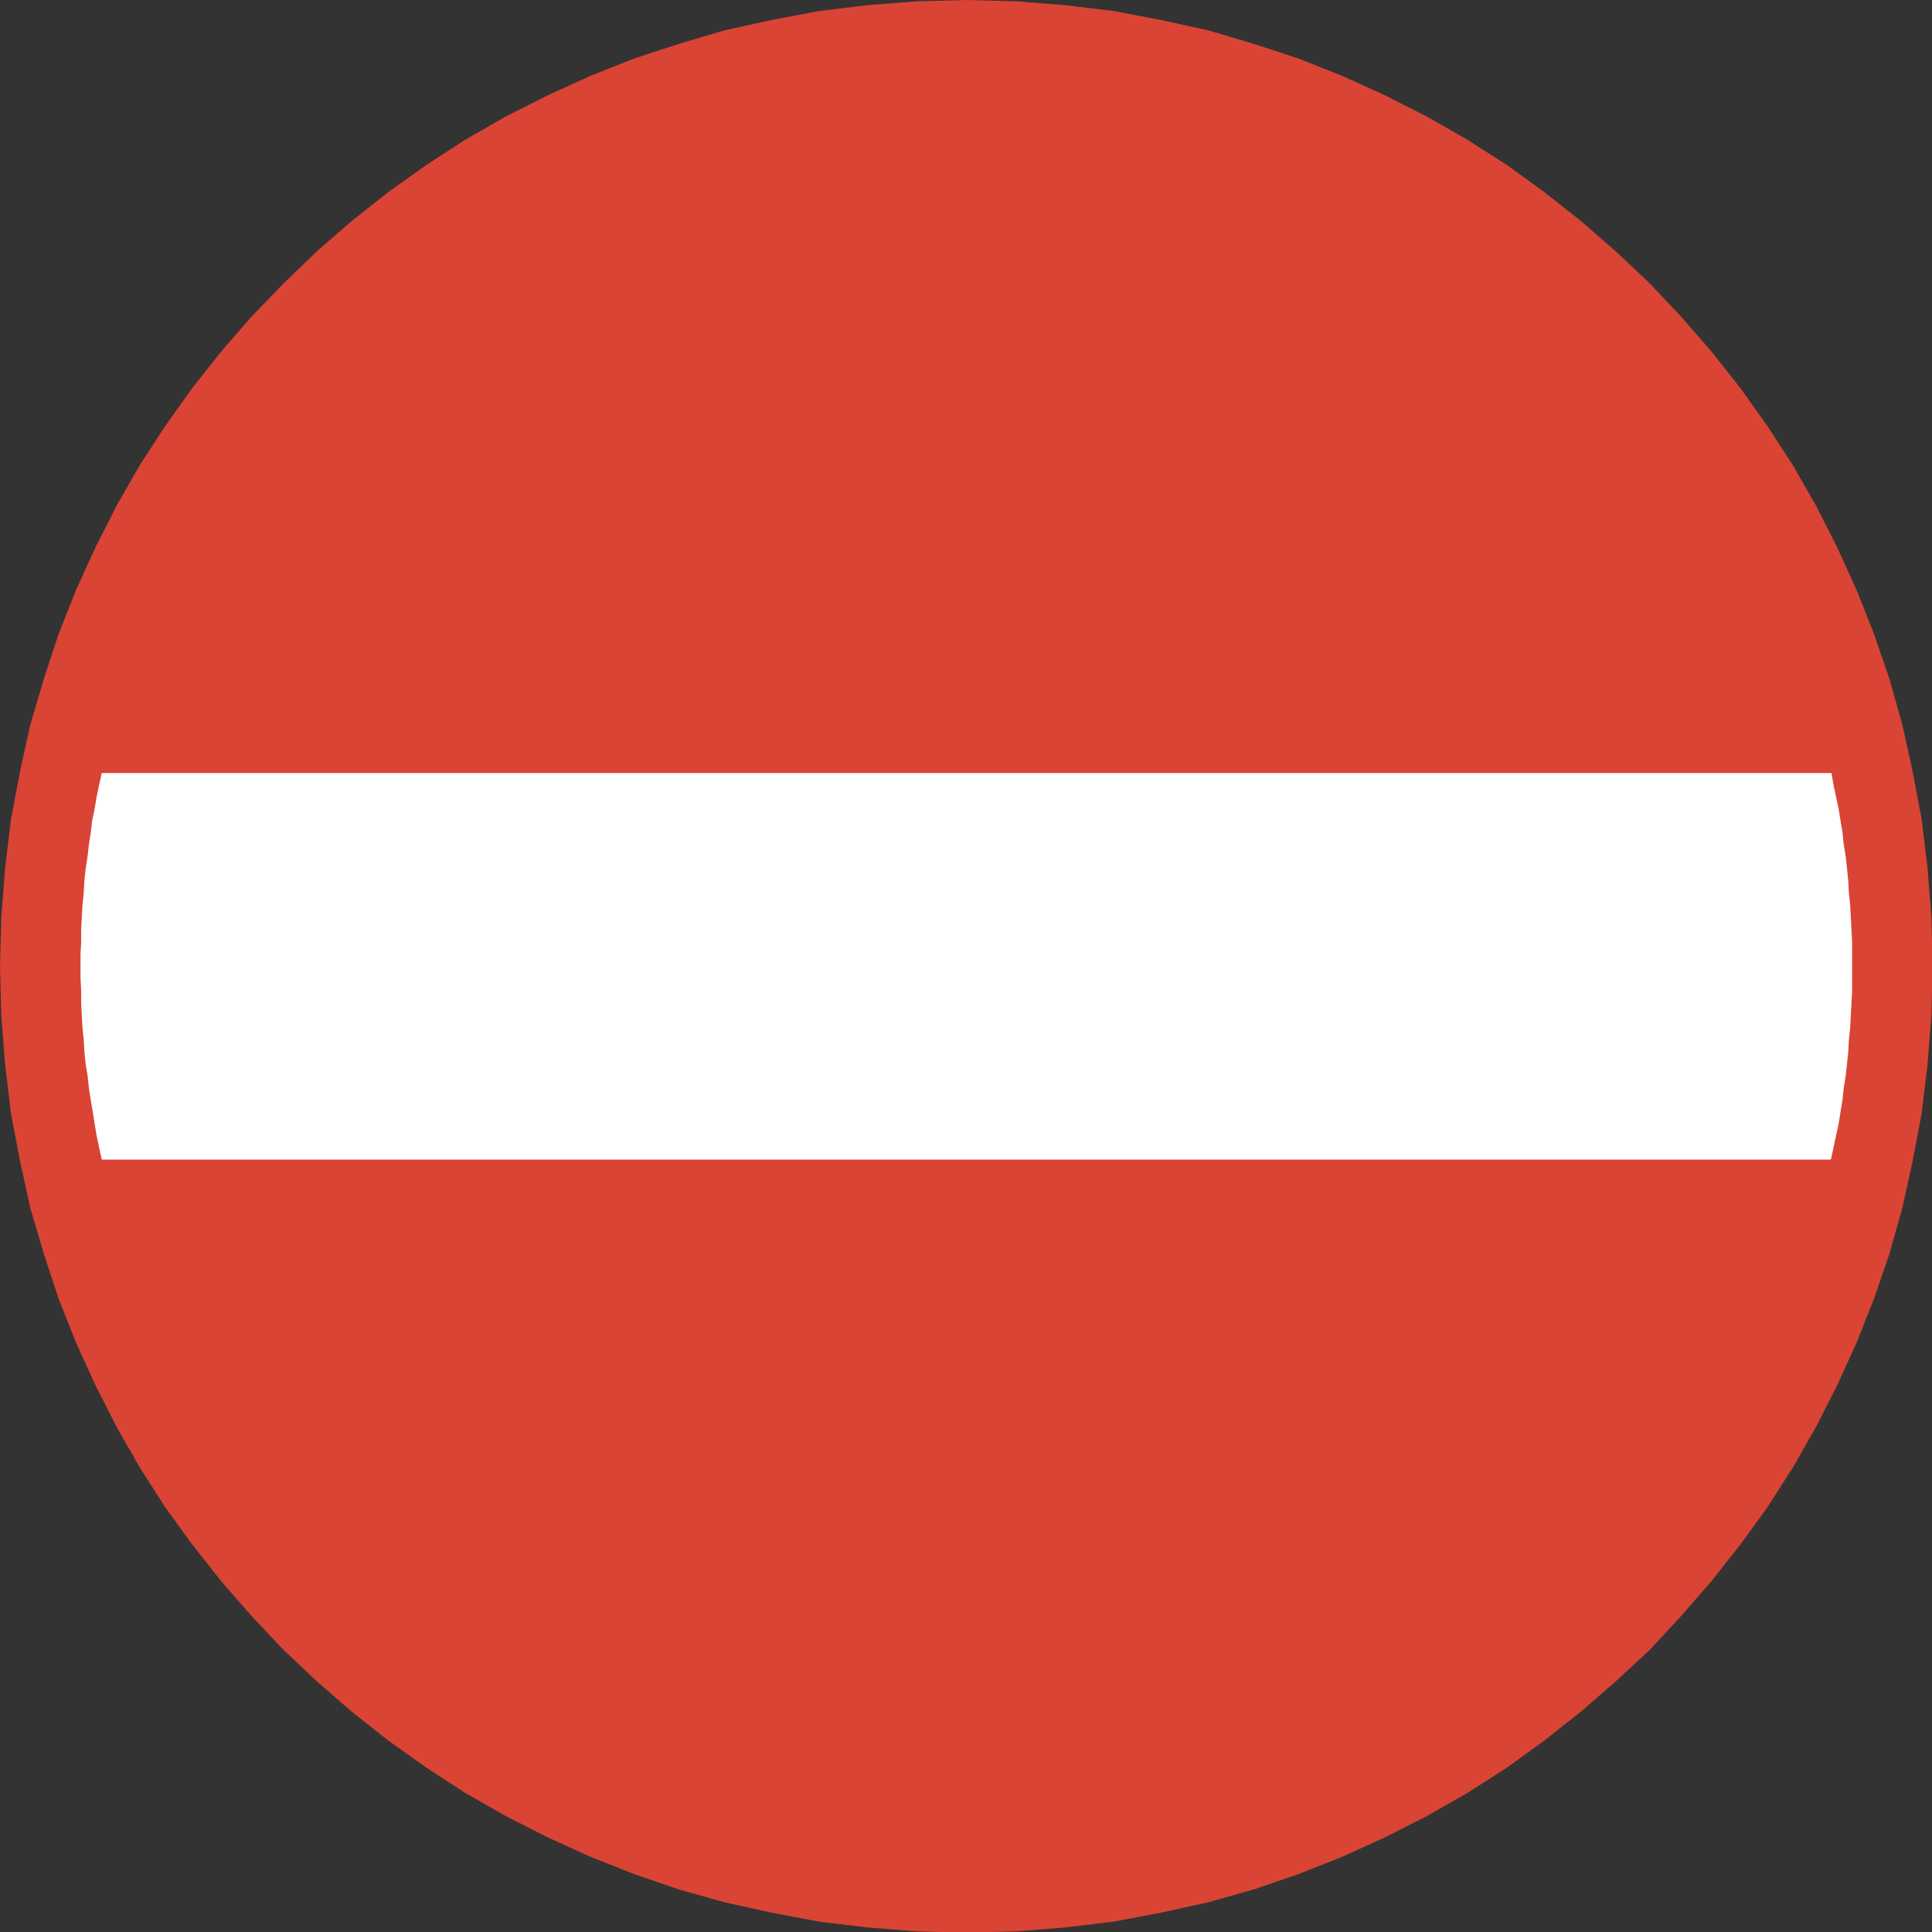 <?xml version="1.0" encoding="UTF-8"?>
<!DOCTYPE svg PUBLIC "-//W3C//DTD SVG 1.1//EN" "http://www.w3.org/Graphics/SVG/1.1/DTD/svg11.dtd">
<svg version="1.2" width="29.99mm" height="29.99mm" viewBox="9095 13408 2999 2999" preserveAspectRatio="xMidYMid" fill-rule="evenodd" stroke-width="28.222" stroke-linejoin="round" xmlns="http://www.w3.org/2000/svg" xmlns:ooo="http://xml.openoffice.org/svg/export" xmlns:xlink="http://www.w3.org/1999/xlink" xmlns:presentation="http://sun.com/xmlns/staroffice/presentation" xmlns:smil="http://www.w3.org/2001/SMIL20/" xmlns:anim="urn:oasis:names:tc:opendocument:xmlns:animation:1.0" xml:space="preserve">
 <rect x="9095" y="13408" width="2999" height="2999" fill="#333333" stroke="none"/>
 <defs class="ClipPathGroup">
  <clipPath id="presentation_clip_path" clipPathUnits="userSpaceOnUse">
   <rect x="9095" y="13408" width="2999" height="2999"/>
  </clipPath>
  <clipPath id="presentation_clip_path_shrink" clipPathUnits="userSpaceOnUse">
   <rect x="9097" y="13410" width="2994" height="2994"/>
  </clipPath>
 </defs>
 <defs class="TextShapeIndex">
  <g ooo:slide="id1" ooo:id-list="id3"/>
 </defs>
 <defs class="EmbeddedBulletChars">
  <g id="bullet-char-template-57356" transform="scale(0,-0)">
   <path d="M 580,1141 L 1163,571 580,0 -4,571 580,1141 Z"/>
  </g>
  <g id="bullet-char-template-57354" transform="scale(0,-0)">
   <path d="M 8,1128 L 1137,1128 1137,0 8,0 8,1128 Z"/>
  </g>
  <g id="bullet-char-template-10146" transform="scale(0,-0)">
   <path d="M 174,0 L 602,739 174,1481 1456,739 174,0 Z M 1358,739 L 309,1346 659,739 1358,739 Z"/>
  </g>
  <g id="bullet-char-template-10132" transform="scale(0,-0)">
   <path d="M 2015,739 L 1276,0 717,0 1260,543 174,543 174,936 1260,936 717,1481 1274,1481 2015,739 Z"/>
  </g>
  <g id="bullet-char-template-10007" transform="scale(0,-0)">
   <path d="M 0,-2 C -7,14 -16,27 -25,37 L 356,567 C 262,823 215,952 215,954 215,979 228,992 255,992 264,992 276,990 289,987 310,991 331,999 354,1012 L 381,999 492,748 772,1049 836,1024 860,1049 C 881,1039 901,1025 922,1006 886,937 835,863 770,784 769,783 710,716 594,584 L 774,223 C 774,196 753,168 711,139 L 727,119 C 717,90 699,76 672,76 641,76 570,178 457,381 L 164,-76 C 142,-110 111,-127 72,-127 30,-127 9,-110 8,-76 1,-67 -2,-52 -2,-32 -2,-23 -1,-13 0,-2 Z"/>
  </g>
  <g id="bullet-char-template-10004" transform="scale(0,-0)">
   <path d="M 285,-33 C 182,-33 111,30 74,156 52,228 41,333 41,471 41,549 55,616 82,672 116,743 169,778 240,778 293,778 328,747 346,684 L 369,508 C 377,444 397,411 428,410 L 1163,1116 C 1174,1127 1196,1133 1229,1133 1271,1133 1292,1118 1292,1087 L 1292,965 C 1292,929 1282,901 1262,881 L 442,47 C 390,-6 338,-33 285,-33 Z"/>
  </g>
  <g id="bullet-char-template-9679" transform="scale(0,-0)">
   <path d="M 813,0 C 632,0 489,54 383,161 276,268 223,411 223,592 223,773 276,916 383,1023 489,1130 632,1184 813,1184 992,1184 1136,1130 1245,1023 1353,916 1407,772 1407,592 1407,412 1353,268 1245,161 1136,54 992,0 813,0 Z"/>
  </g>
  <g id="bullet-char-template-8226" transform="scale(0,-0)">
   <path d="M 346,457 C 273,457 209,483 155,535 101,586 74,649 74,723 74,796 101,859 155,911 209,963 273,989 346,989 419,989 480,963 531,910 582,859 608,796 608,723 608,648 583,586 532,535 482,483 420,457 346,457 Z"/>
  </g>
  <g id="bullet-char-template-8211" transform="scale(0,-0)">
   <path d="M -4,459 L 1135,459 1135,606 -4,606 -4,459 Z"/>
  </g>
  <g id="bullet-char-template-61548" transform="scale(0,-0)">
   <path d="M 173,740 C 173,903 231,1043 346,1159 462,1274 601,1332 765,1332 928,1332 1067,1274 1183,1159 1299,1043 1357,903 1357,740 1357,577 1299,437 1183,322 1067,206 928,148 765,148 601,148 462,206 346,322 231,437 173,577 173,740 Z"/>
  </g>
 </defs>
 <defs class="TextEmbeddedBitmaps"/>
 <g class="SlideGroup">
  <g>
   <g id="container-id1">
    <g id="id1" class="Slide" clip-path="url(#presentation_clip_path)">
     <g class="Page">
      <g class="Graphic">
       <g id="id3">
        <rect class="BoundingBox" stroke="none" fill="none" x="9095" y="13408" width="3000" height="3000"/>
        <path fill="rgb(218,68,53)" stroke="none" d="M 10595,13408 L 10672,13410 10748,13416 10823,13425 10897,13439 10970,13455 11041,13476 11111,13499 11179,13526 11245,13556 11310,13589 11373,13625 11434,13664 11492,13706 11549,13751 11603,13798 11656,13848 11705,13900 11752,13954 11797,14011 11839,14070 11878,14130 11914,14193 11947,14258 11977,14324 12004,14392 12028,14462 12048,14533 12064,14606 12078,14680 12087,14755 12093,14831 12095,14908 12093,14985 12087,15061 12078,15136 12064,15210 12048,15283 12028,15354 12004,15424 11977,15492 11947,15558 11914,15623 11878,15686 11839,15747 11797,15805 11752,15862 11705,15916 11656,15969 11603,16018 11549,16065 11492,16110 11434,16152 11373,16191 11310,16227 11245,16260 11179,16290 11111,16317 11041,16341 10970,16361 10897,16377 10823,16391 10748,16400 10672,16406 10595,16408 10518,16406 10442,16400 10367,16391 10293,16377 10220,16361 10149,16341 10079,16317 10011,16290 9945,16260 9880,16227 9817,16191 9757,16152 9698,16110 9641,16065 9587,16018 9535,15969 9485,15916 9438,15862 9393,15805 9351,15747 9312,15686 9276,15623 9243,15558 9213,15492 9186,15424 9163,15354 9142,15283 9126,15210 9112,15136 9103,15061 9097,14985 9095,14908 9097,14831 9103,14755 9112,14680 9126,14606 9142,14533 9163,14462 9186,14392 9213,14324 9243,14258 9276,14193 9312,14130 9351,14070 9393,14011 9438,13954 9485,13900 9535,13848 9587,13798 9641,13751 9698,13706 9757,13664 9817,13625 9880,13589 9945,13556 10011,13526 10079,13499 10149,13476 10220,13455 10293,13439 10367,13425 10442,13416 10518,13410 10595,13408 Z"/>
        <path fill="rgb(255,255,255)" stroke="none" d="M 9253,15208 L 11937,15208 11941,15190 11945,15171 11949,15153 11952,15134 11955,15116 11957,15097 11960,15078 11962,15060 11964,15041 11965,15022 11967,15003 11968,14984 11969,14965 11970,14946 11970,14927 11970,14908 11970,14889 11970,14870 11969,14851 11968,14832 11967,14813 11965,14794 11964,14775 11962,14756 11960,14737 11957,14719 11955,14700 11952,14682 11949,14663 11945,14645 11941,14626 11938,14608 9253,14608 9249,14626 9245,14645 9242,14663 9238,14682 9236,14700 9233,14719 9231,14737 9228,14756 9226,14775 9225,14794 9223,14813 9222,14832 9221,14851 9221,14870 9220,14889 9220,14908 9220,14927 9221,14946 9221,14965 9222,14984 9223,15003 9225,15022 9226,15041 9228,15060 9231,15078 9233,15097 9236,15116 9239,15134 9242,15153 9245,15171 9249,15190 9253,15208 Z"/>
       </g>
      </g>
     </g>
    </g>
   </g>
  </g>
 </g>
</svg>